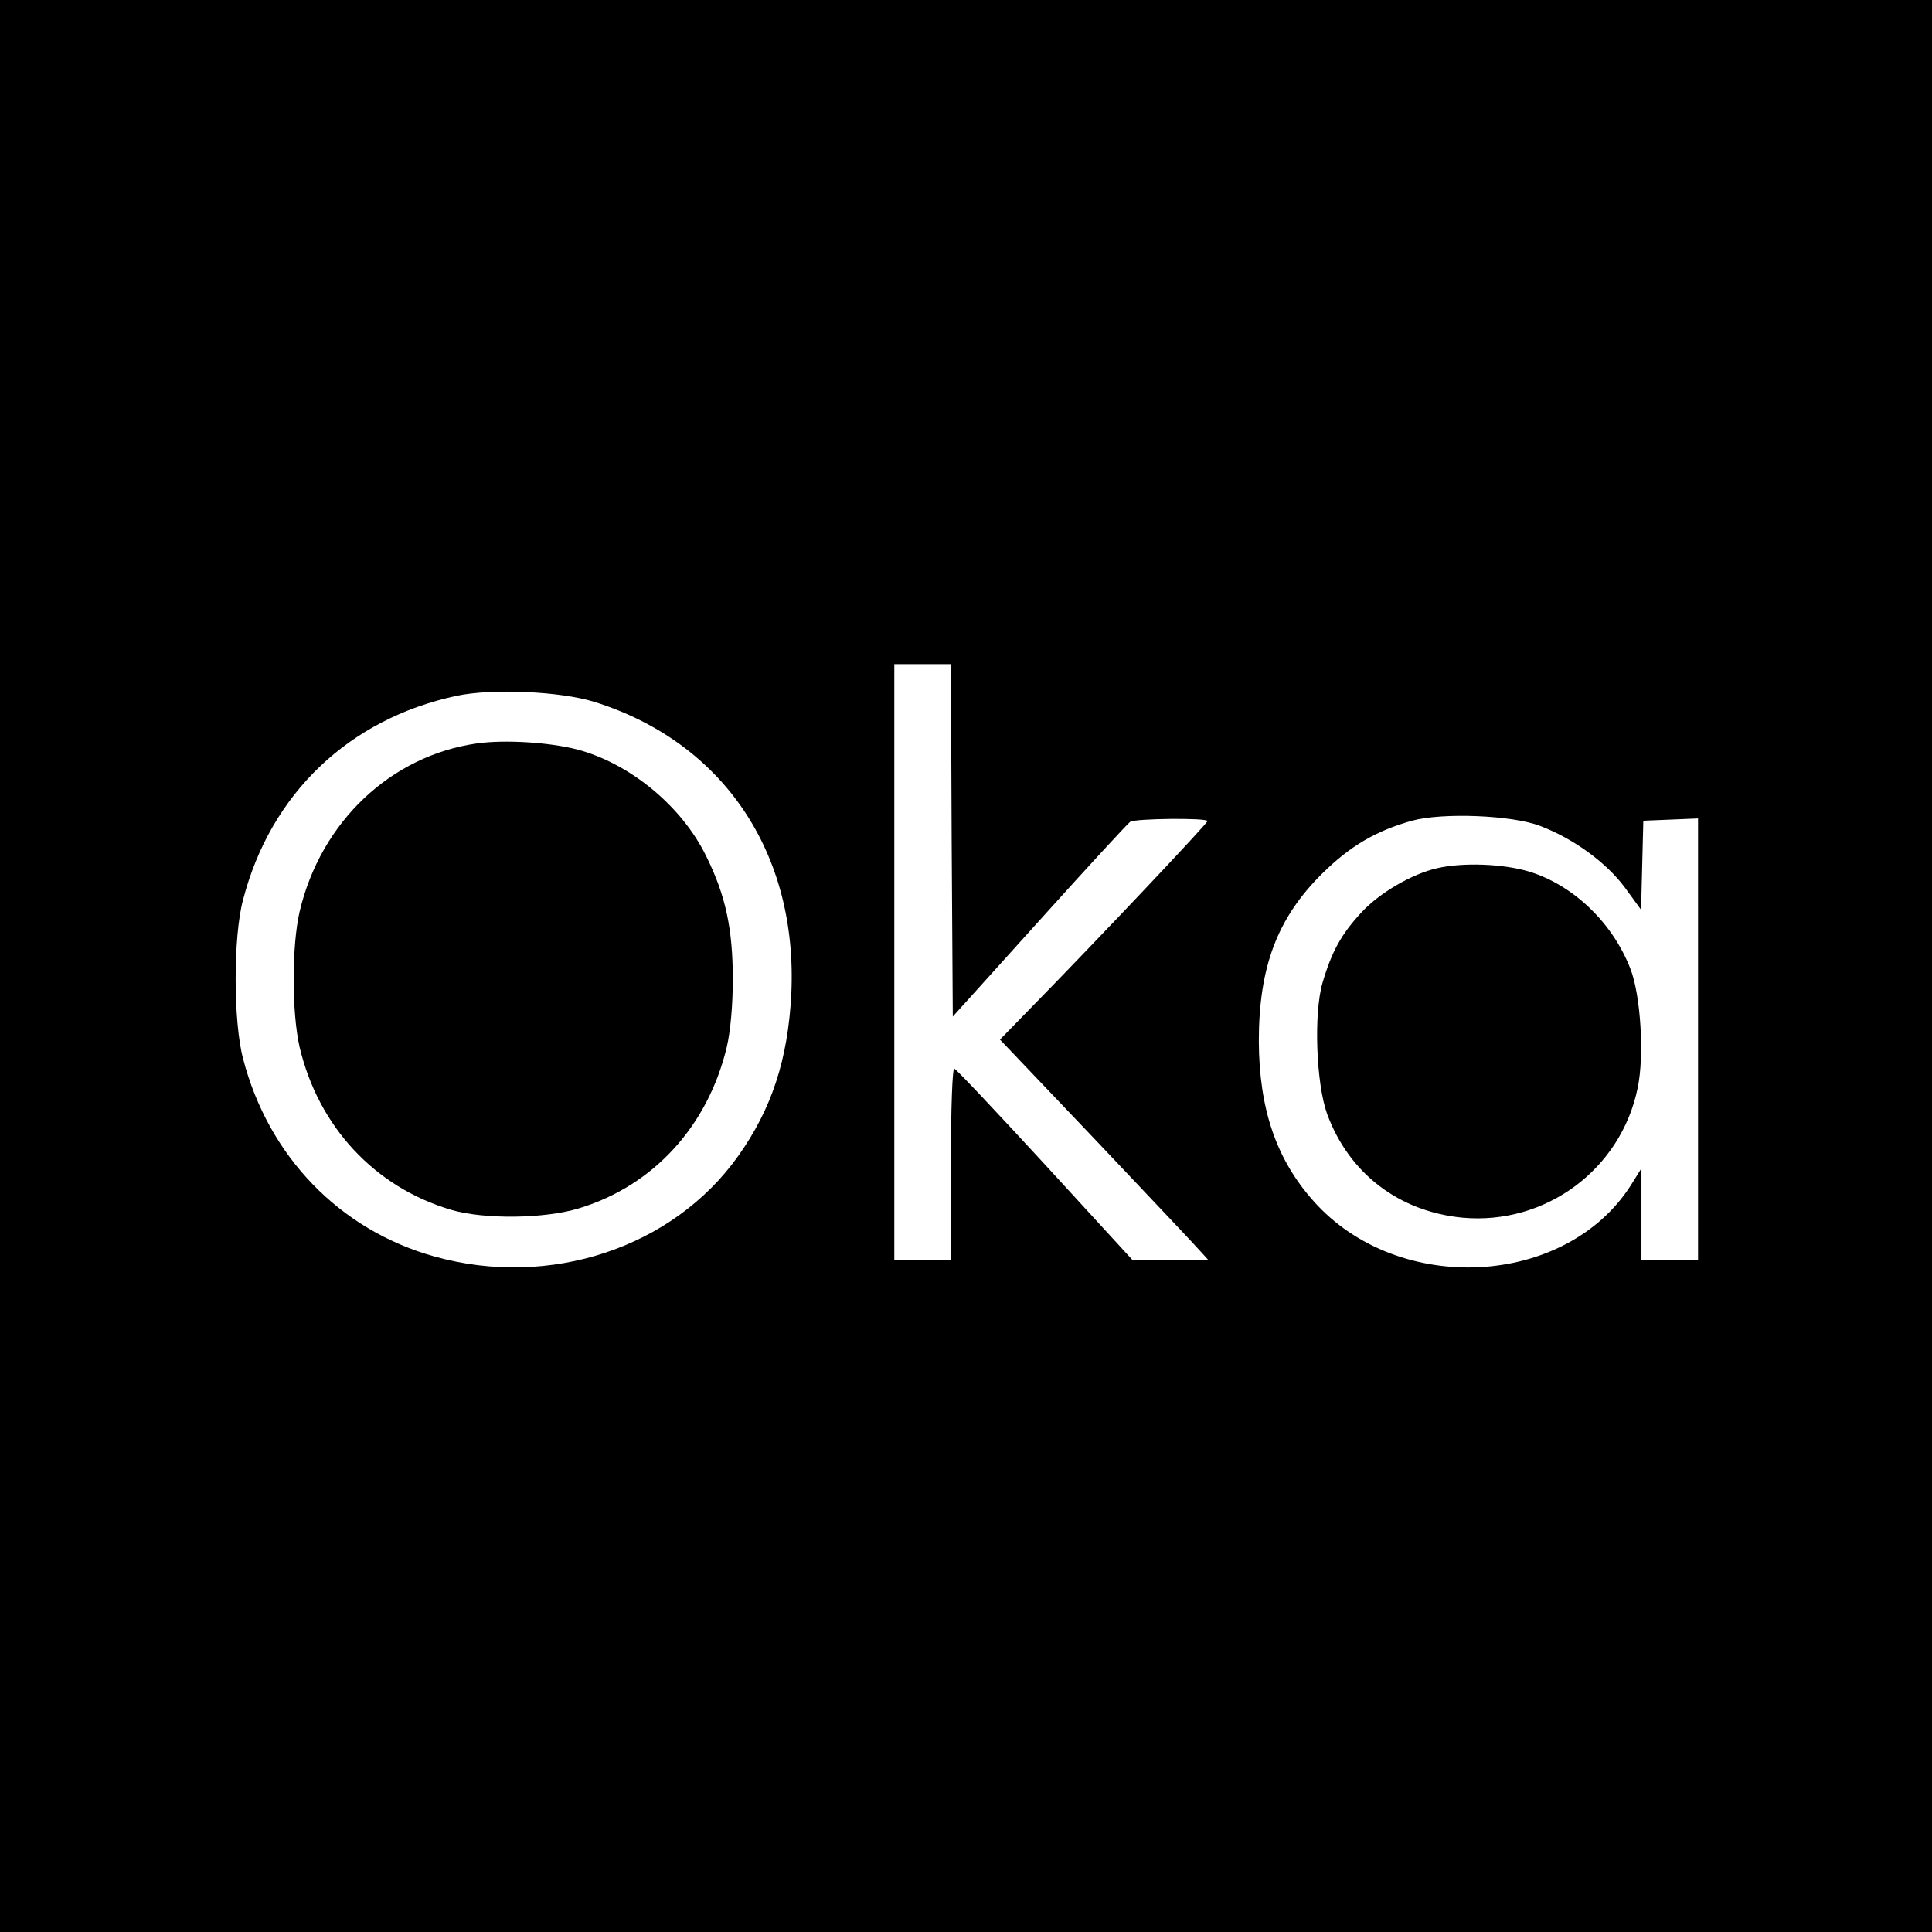 <?xml version="1.0" standalone="no"?>
<!DOCTYPE svg PUBLIC "-//W3C//DTD SVG 20010904//EN"
 "http://www.w3.org/TR/2001/REC-SVG-20010904/DTD/svg10.dtd">
<svg version="1.0" xmlns="http://www.w3.org/2000/svg"
 width="512pt" height="512pt" viewBox="0 0 512 512"
 preserveAspectRatio="xMidYMid meet">
<g transform="translate(0,512) scale(0.1,-0.1)"
fill="#000000" stroke="none">
<path d="M0 2560 l0 -2560 2560 0 2560 0 0 2560 0 2560 -2560 0 -2560 0 0
-2560z m2522 333 l3 -467 230 255 c126 140 234 257 240 261 12 9 205 11 205 2
0 -6 -282 -305 -472 -499 l-78 -80 258 -271 c141 -149 266 -281 276 -293 l19
-21 -100 0 -101 0 -232 253 c-127 138 -236 254 -241 255 -5 2 -9 -103 -9 -252
l0 -256 -75 0 -75 0 0 790 0 790 75 0 75 0 2 -467z m-947 367 c342 -107 540
-401 522 -775 -9 -173 -52 -304 -141 -429 -173 -243 -499 -351 -804 -266 -252
70 -441 266 -508 525 -26 99 -26 323 0 420 73 282 281 480 566 541 94 20 275
12 365 -16z m2507 -329 c89 -34 175 -97 224 -163 l43 -59 3 118 3 118 73 3 72
3 0 -586 0 -585 -75 0 -75 0 0 122 0 122 -28 -45 c-173 -271 -617 -294 -841
-42 -99 111 -144 244 -145 423 0 198 49 327 168 445 74 73 142 113 238 140 80
22 265 15 340 -14z"/>
<path d="M1265 3150 c-229 -32 -415 -208 -471 -446 -21 -91 -21 -267 0 -359
50 -211 199 -371 401 -431 88 -26 249 -24 340 4 197 60 341 218 391 427 10 43
16 112 16 180 0 133 -19 222 -70 325 -65 134 -203 247 -343 284 -75 19 -191
26 -264 16z"/>
<path d="M3808 2819 c-66 -15 -152 -65 -200 -117 -53 -57 -79 -104 -103 -186
-24 -81 -17 -268 12 -348 58 -158 191 -259 359 -275 220 -20 420 128 464 344
18 85 8 245 -19 315 -47 122 -151 222 -268 258 -69 21 -177 25 -245 9z"/>
</g>
</svg>
